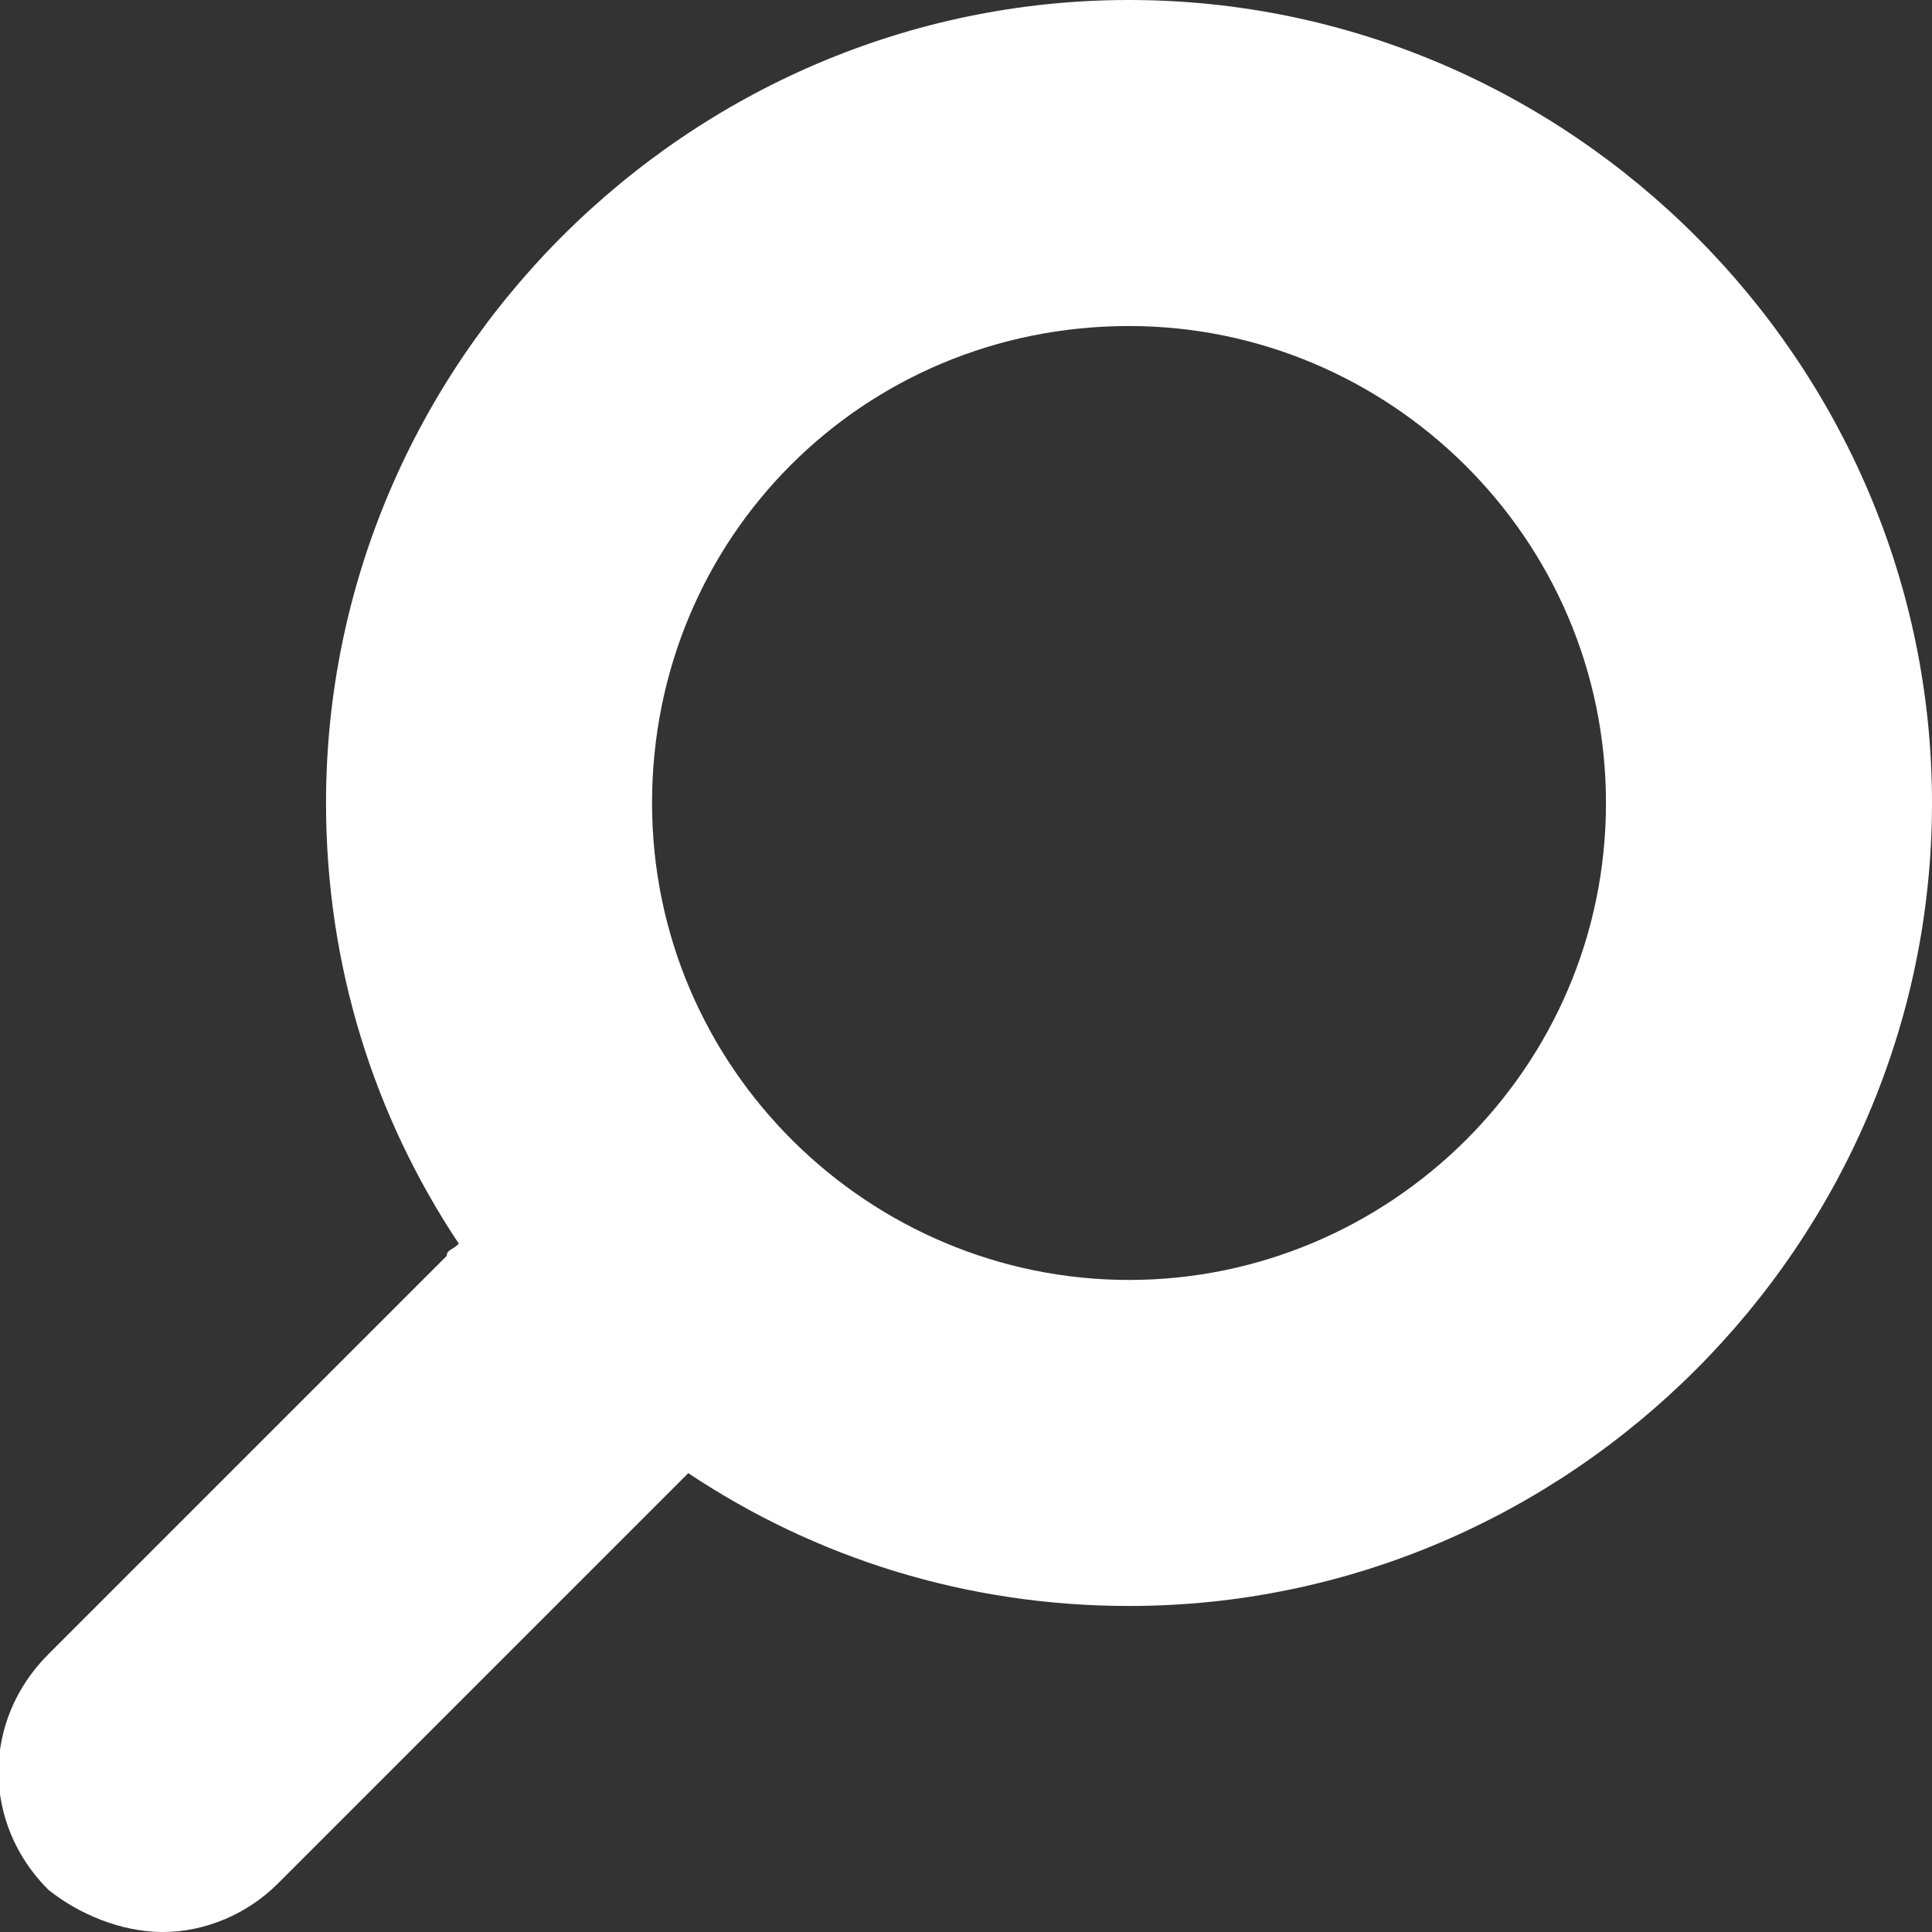 <?xml version="1.0" encoding="utf-8"?>
<!-- Generator: Adobe Illustrator 19.1.0, SVG Export Plug-In . SVG Version: 6.00 Build 0)  -->
<svg version="1.1" id="Warstwa_1" xmlns="http://www.w3.org/2000/svg" xmlns:xlink="http://www.w3.org/1999/xlink" x="0px" y="0px"
	 viewBox="0 0 32 32" style="enable-background:new 0 0 32 32;" xml:space="preserve">
<rect x="0" y="0" width="32" height="32" fill="#333333" stroke="none"/>
<style type="text/css">
	.st0{fill:#FFFFFF;}
</style>
<path class="st0" d="M18.7,0C11.4,0,5.4,6,5.4,13.3c0,2.7,0.8,5.2,2.2,7.3c-0.1,0.1-0.2,0.1-0.2,0.2l-6.6,6.6c-1.1,1.1-1.1,2.8,0,3.9
	C1.3,31.7,2,32,2.7,32c0.7,0,1.4-0.3,1.9-0.8l6.6-6.6c0.1-0.1,0.1-0.1,0.2-0.2c2.1,1.4,4.6,2.2,7.3,2.2c7.3,0,13.3-6,13.3-13.3
	C32,6,26,0,18.7,0z M18.7,21.2c-4.3,0-7.9-3.5-7.9-7.9s3.5-7.9,7.9-7.9c4.3,0,7.9,3.5,7.9,7.9S23,21.2,18.7,21.2z"/>
</svg>
